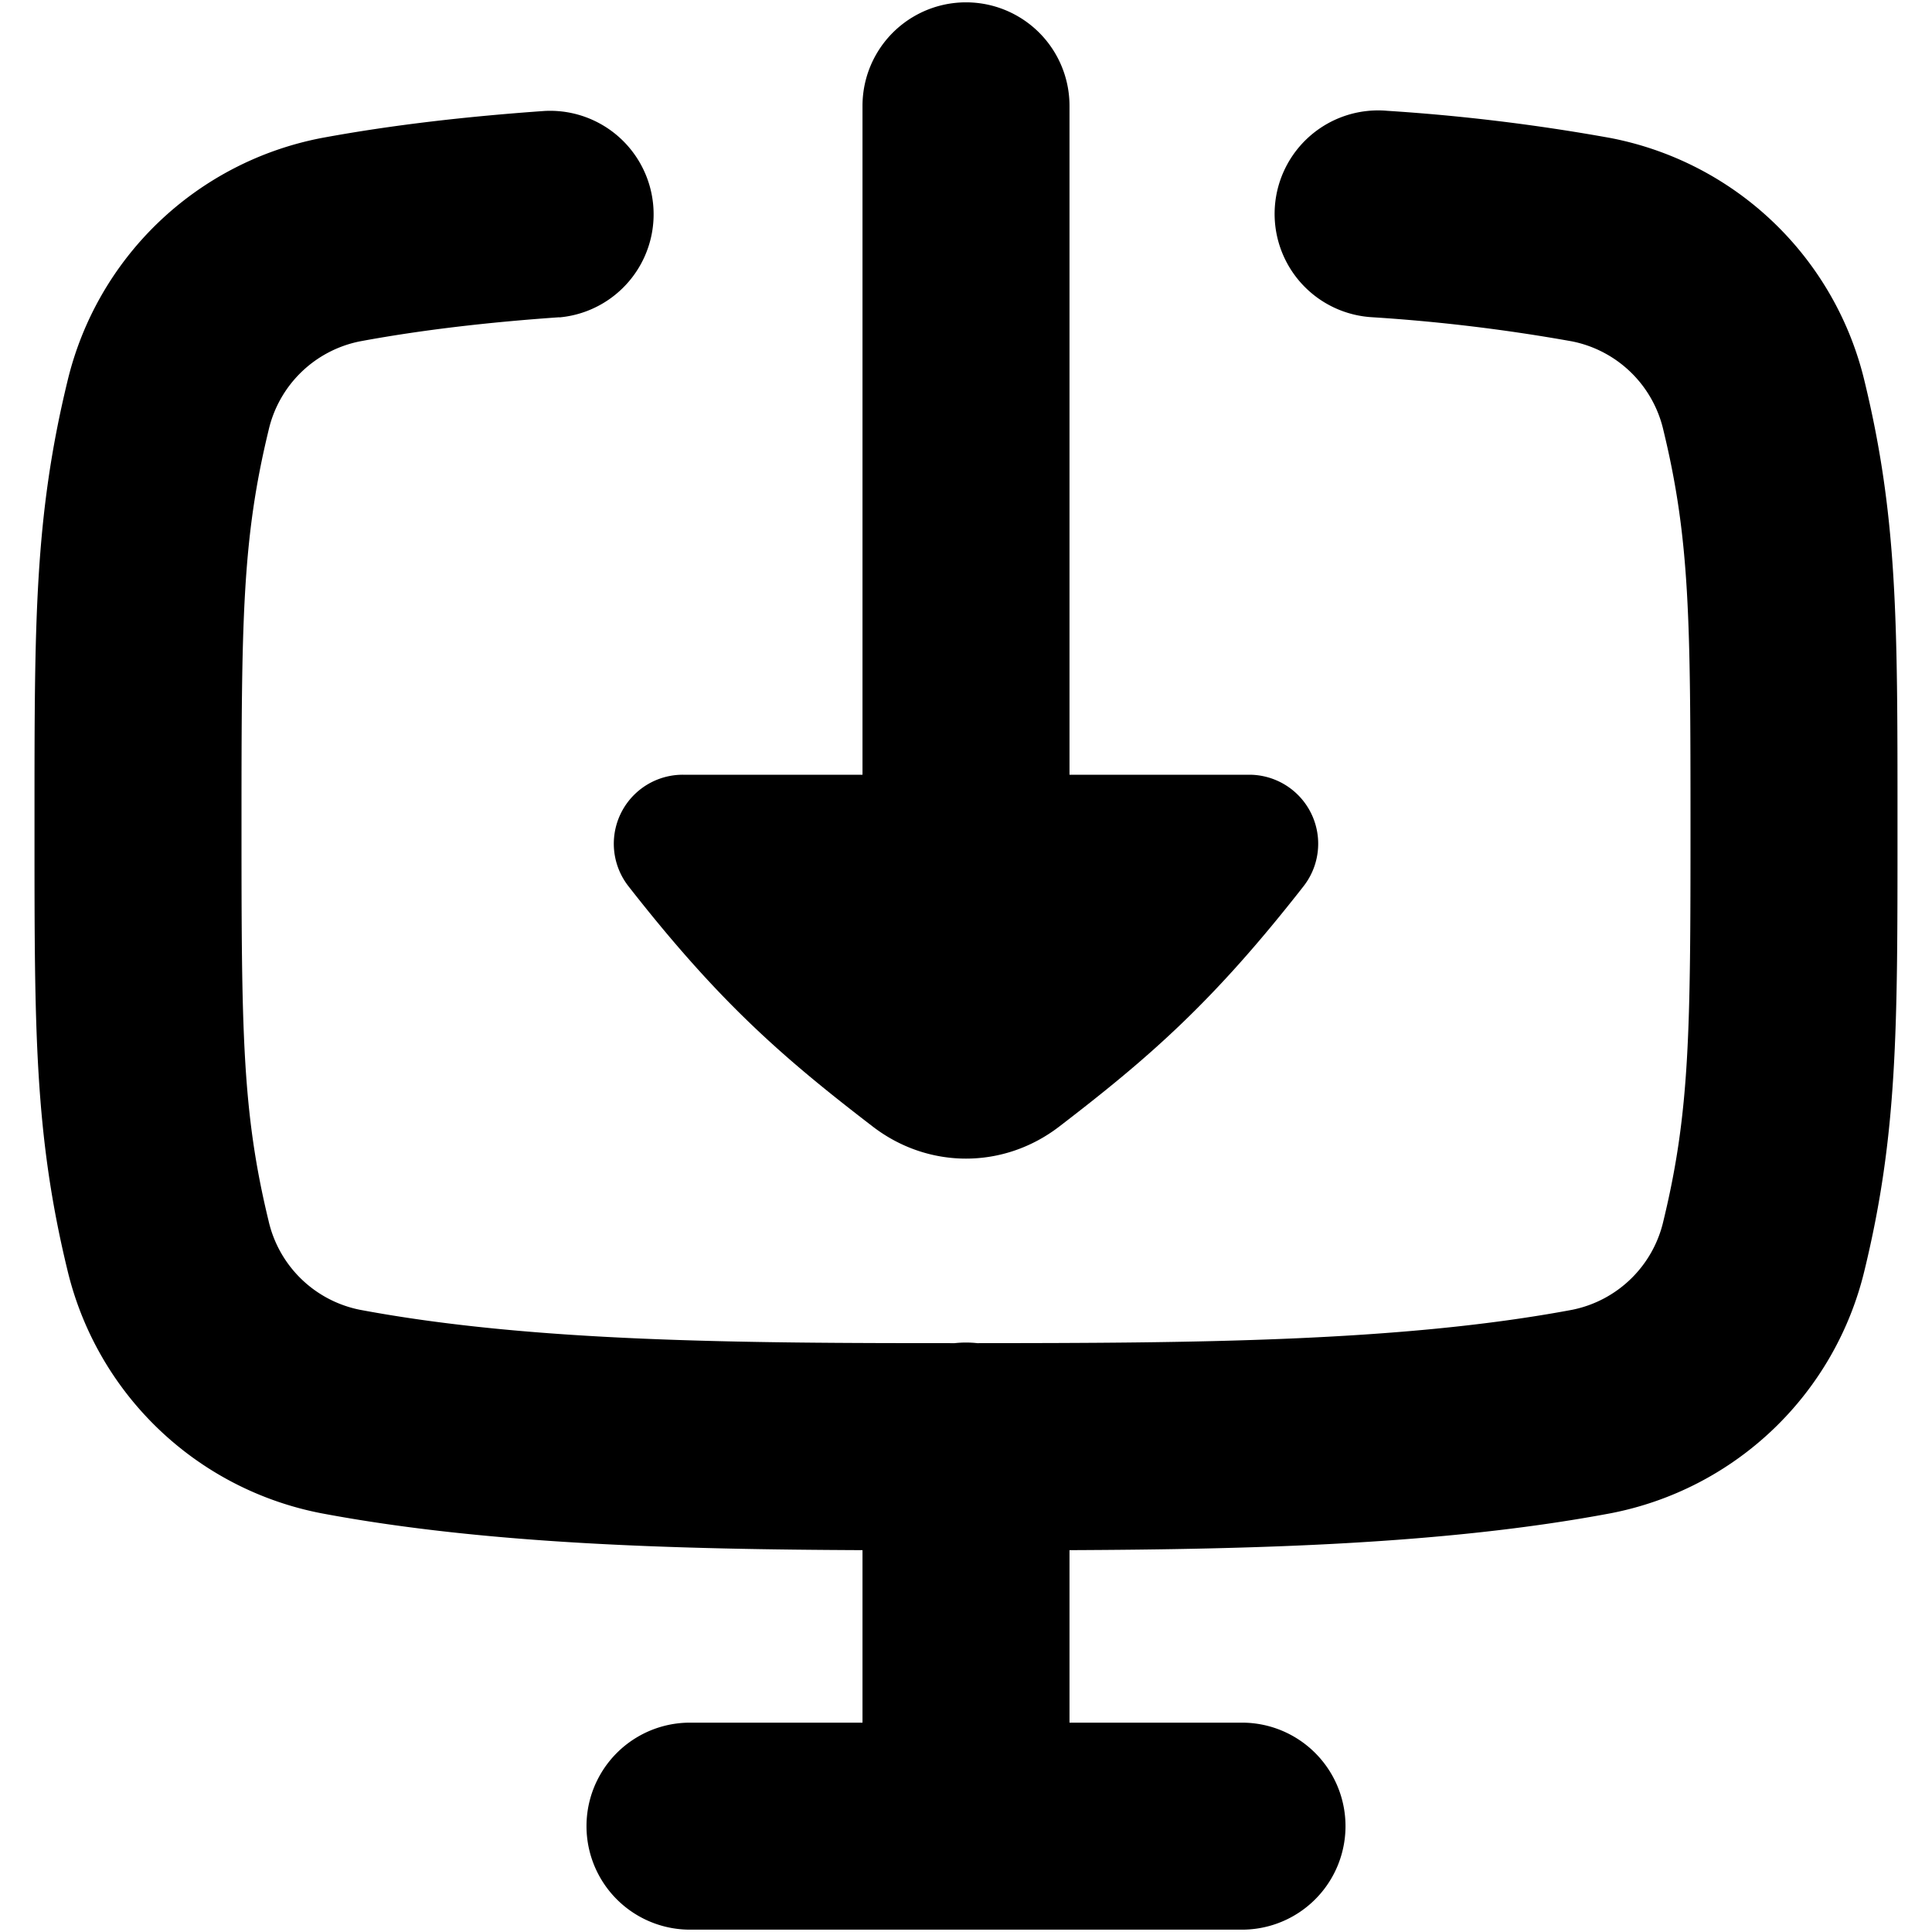 <svg xmlns="http://www.w3.org/2000/svg" fill="none" viewBox="0 0 14 14"><path fill="currentColor" fill-rule="evenodd" d="M6.25 5.614H4.948a.5.5 0 0 0-.394.808c.655.838 1.113 1.237 1.771 1.742.403.309.947.309 1.35 0 .658-.505 1.116-.904 1.771-1.742a.5.5 0 0 0-.393-.808H7.75V.767a.75.75 0 1 0-1.5 0v4.847ZM4.053 2.3A.75.75 0 0 0 3.947.804C3.394.843 2.848.904 2.33 1A2.35 2.35 0 0 0 .488 2.766C.25 3.748.25 4.51.25 5.92v.127c0 1.41 0 2.172.238 3.154a2.35 2.35 0 0 0 1.842 1.765c1.206.227 2.598.261 3.92.267v1.25H5a.75.75 0 0 0 0 1.5h4a.75.75 0 0 0 0-1.5H7.75v-1.25c1.322-.006 2.713-.04 3.92-.267a2.35 2.35 0 0 0 1.842-1.765c.238-.982.238-1.744.238-3.154V5.92c0-1.41 0-2.172-.238-3.154A2.35 2.35 0 0 0 11.67 1a14.22 14.22 0 0 0-1.617-.197.75.75 0 1 0-.106 1.496 12.81 12.81 0 0 1 1.446.175.85.85 0 0 1 .661.645c.192.792.196 1.379.196 2.864 0 1.485-.004 2.071-.196 2.863a.85.85 0 0 1-.66.645c-1.251.235-2.768.241-4.312.242a.76.76 0 0 0-.164 0c-1.544 0-3.06-.007-4.311-.242a.85.85 0 0 1-.661-.645c-.192-.792-.196-1.378-.196-2.863s.004-2.072.196-2.864a.85.85 0 0 1 .66-.645c.446-.083.931-.139 1.447-.175Z" clip-rule="evenodd"/></svg>